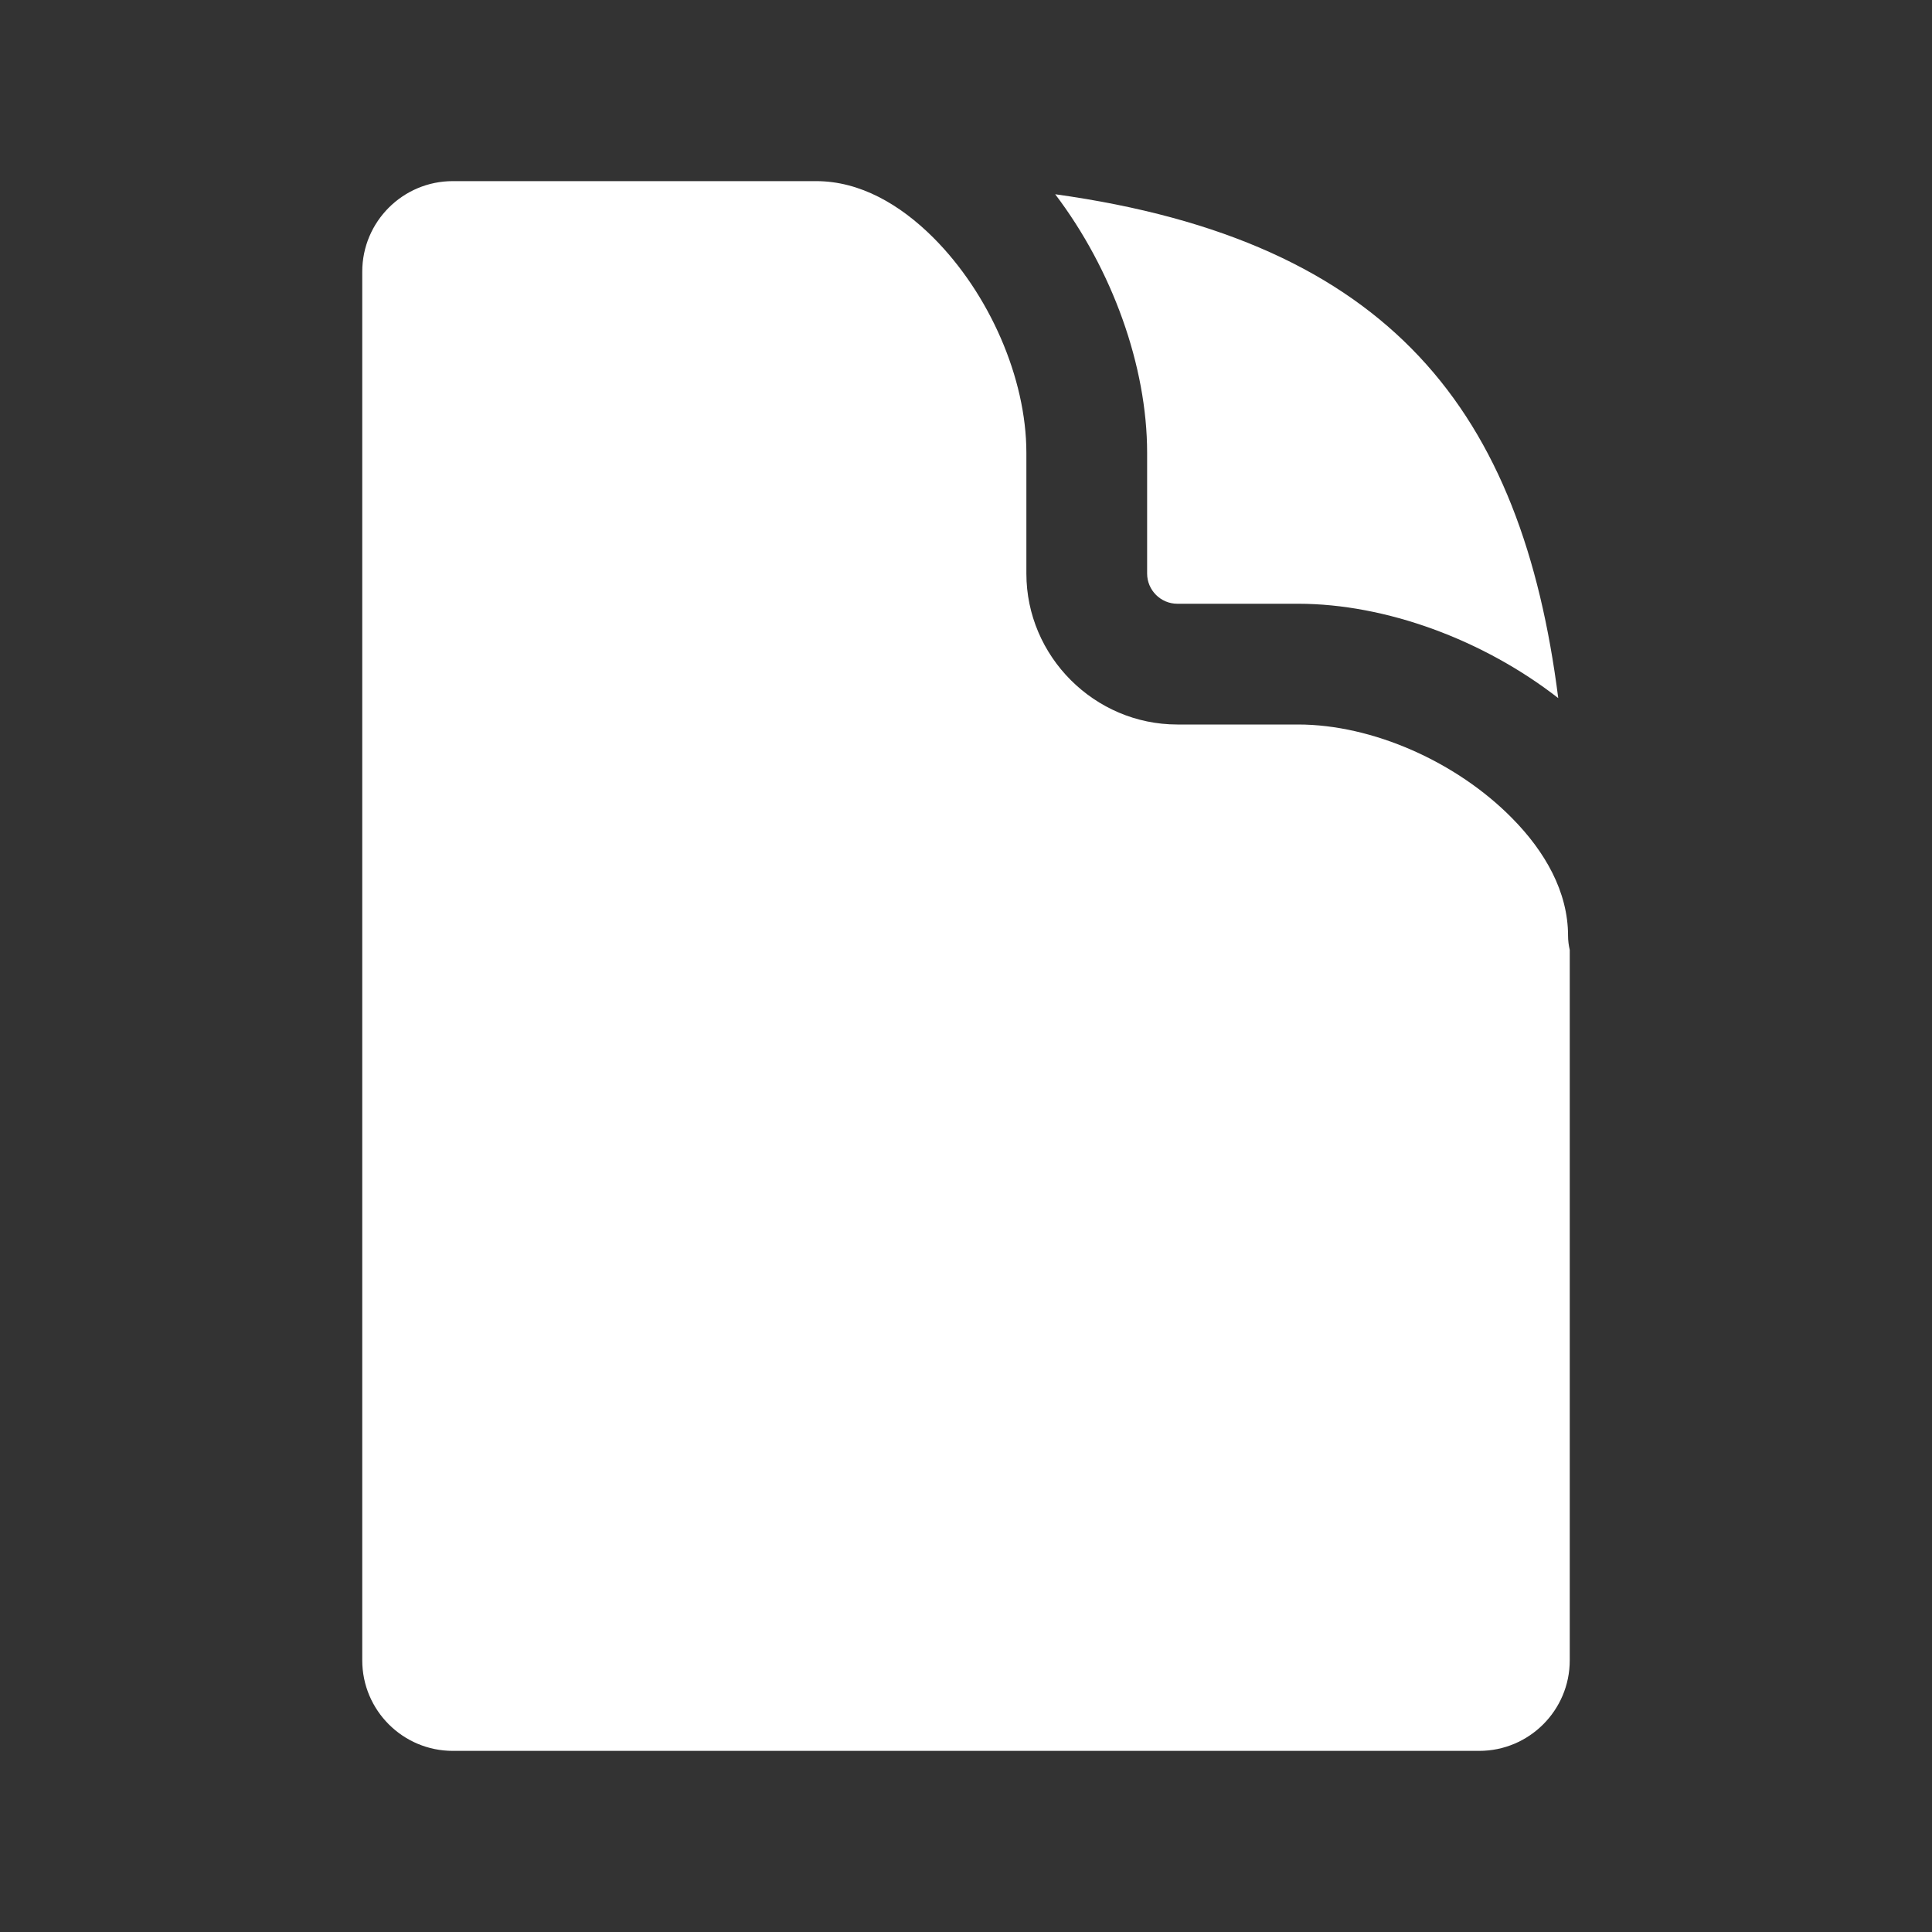 <?xml version="1.0" encoding="UTF-8" standalone="no"?>
<!DOCTYPE svg PUBLIC "-//W3C//DTD SVG 1.1//EN" "http://www.w3.org/Graphics/SVG/1.1/DTD/svg11.dtd">
<svg width="100%" height="100%" viewBox="0 0 24 24" version="1.1" xmlns="http://www.w3.org/2000/svg" xmlns:xlink="http://www.w3.org/1999/xlink" xml:space="preserve" xmlns:serif="http://www.serif.com/" style="fill-rule:evenodd;clip-rule:evenodd;stroke-linejoin:round;stroke-miterlimit:2;">
    <rect x="0" y="0" width="24" height="24" fill="#333333" stroke="none"/>
    <g>
        <path d="M19.5,11.8L19.5,20.625C19.5,21.246 18.996,21.75 18.375,21.75L5.625,21.75C5.004,21.75 4.5,21.246 4.5,20.625L4.5,3.375C4.5,2.754 5.004,2.25 5.625,2.25L8.469,2.25L10.138,2.25C10.685,2.25 11.181,2.541 11.592,2.95C12.289,3.646 12.75,4.697 12.75,5.625L12.75,7.125C12.75,8.154 13.596,9 14.625,9L16.125,9C17.051,9 18.095,9.464 18.784,10.164C19.192,10.577 19.479,11.077 19.479,11.625C19.479,11.685 19.487,11.744 19.5,11.8ZM13.108,2.413C17.287,2.994 18.906,5.124 19.357,8.672C18.426,7.947 17.215,7.5 16.125,7.5L14.625,7.5C14.419,7.5 14.25,7.331 14.25,7.125L14.25,5.625C14.25,4.547 13.815,3.345 13.108,2.413Z" style="fill:white;"/>
    </g>
</svg>
